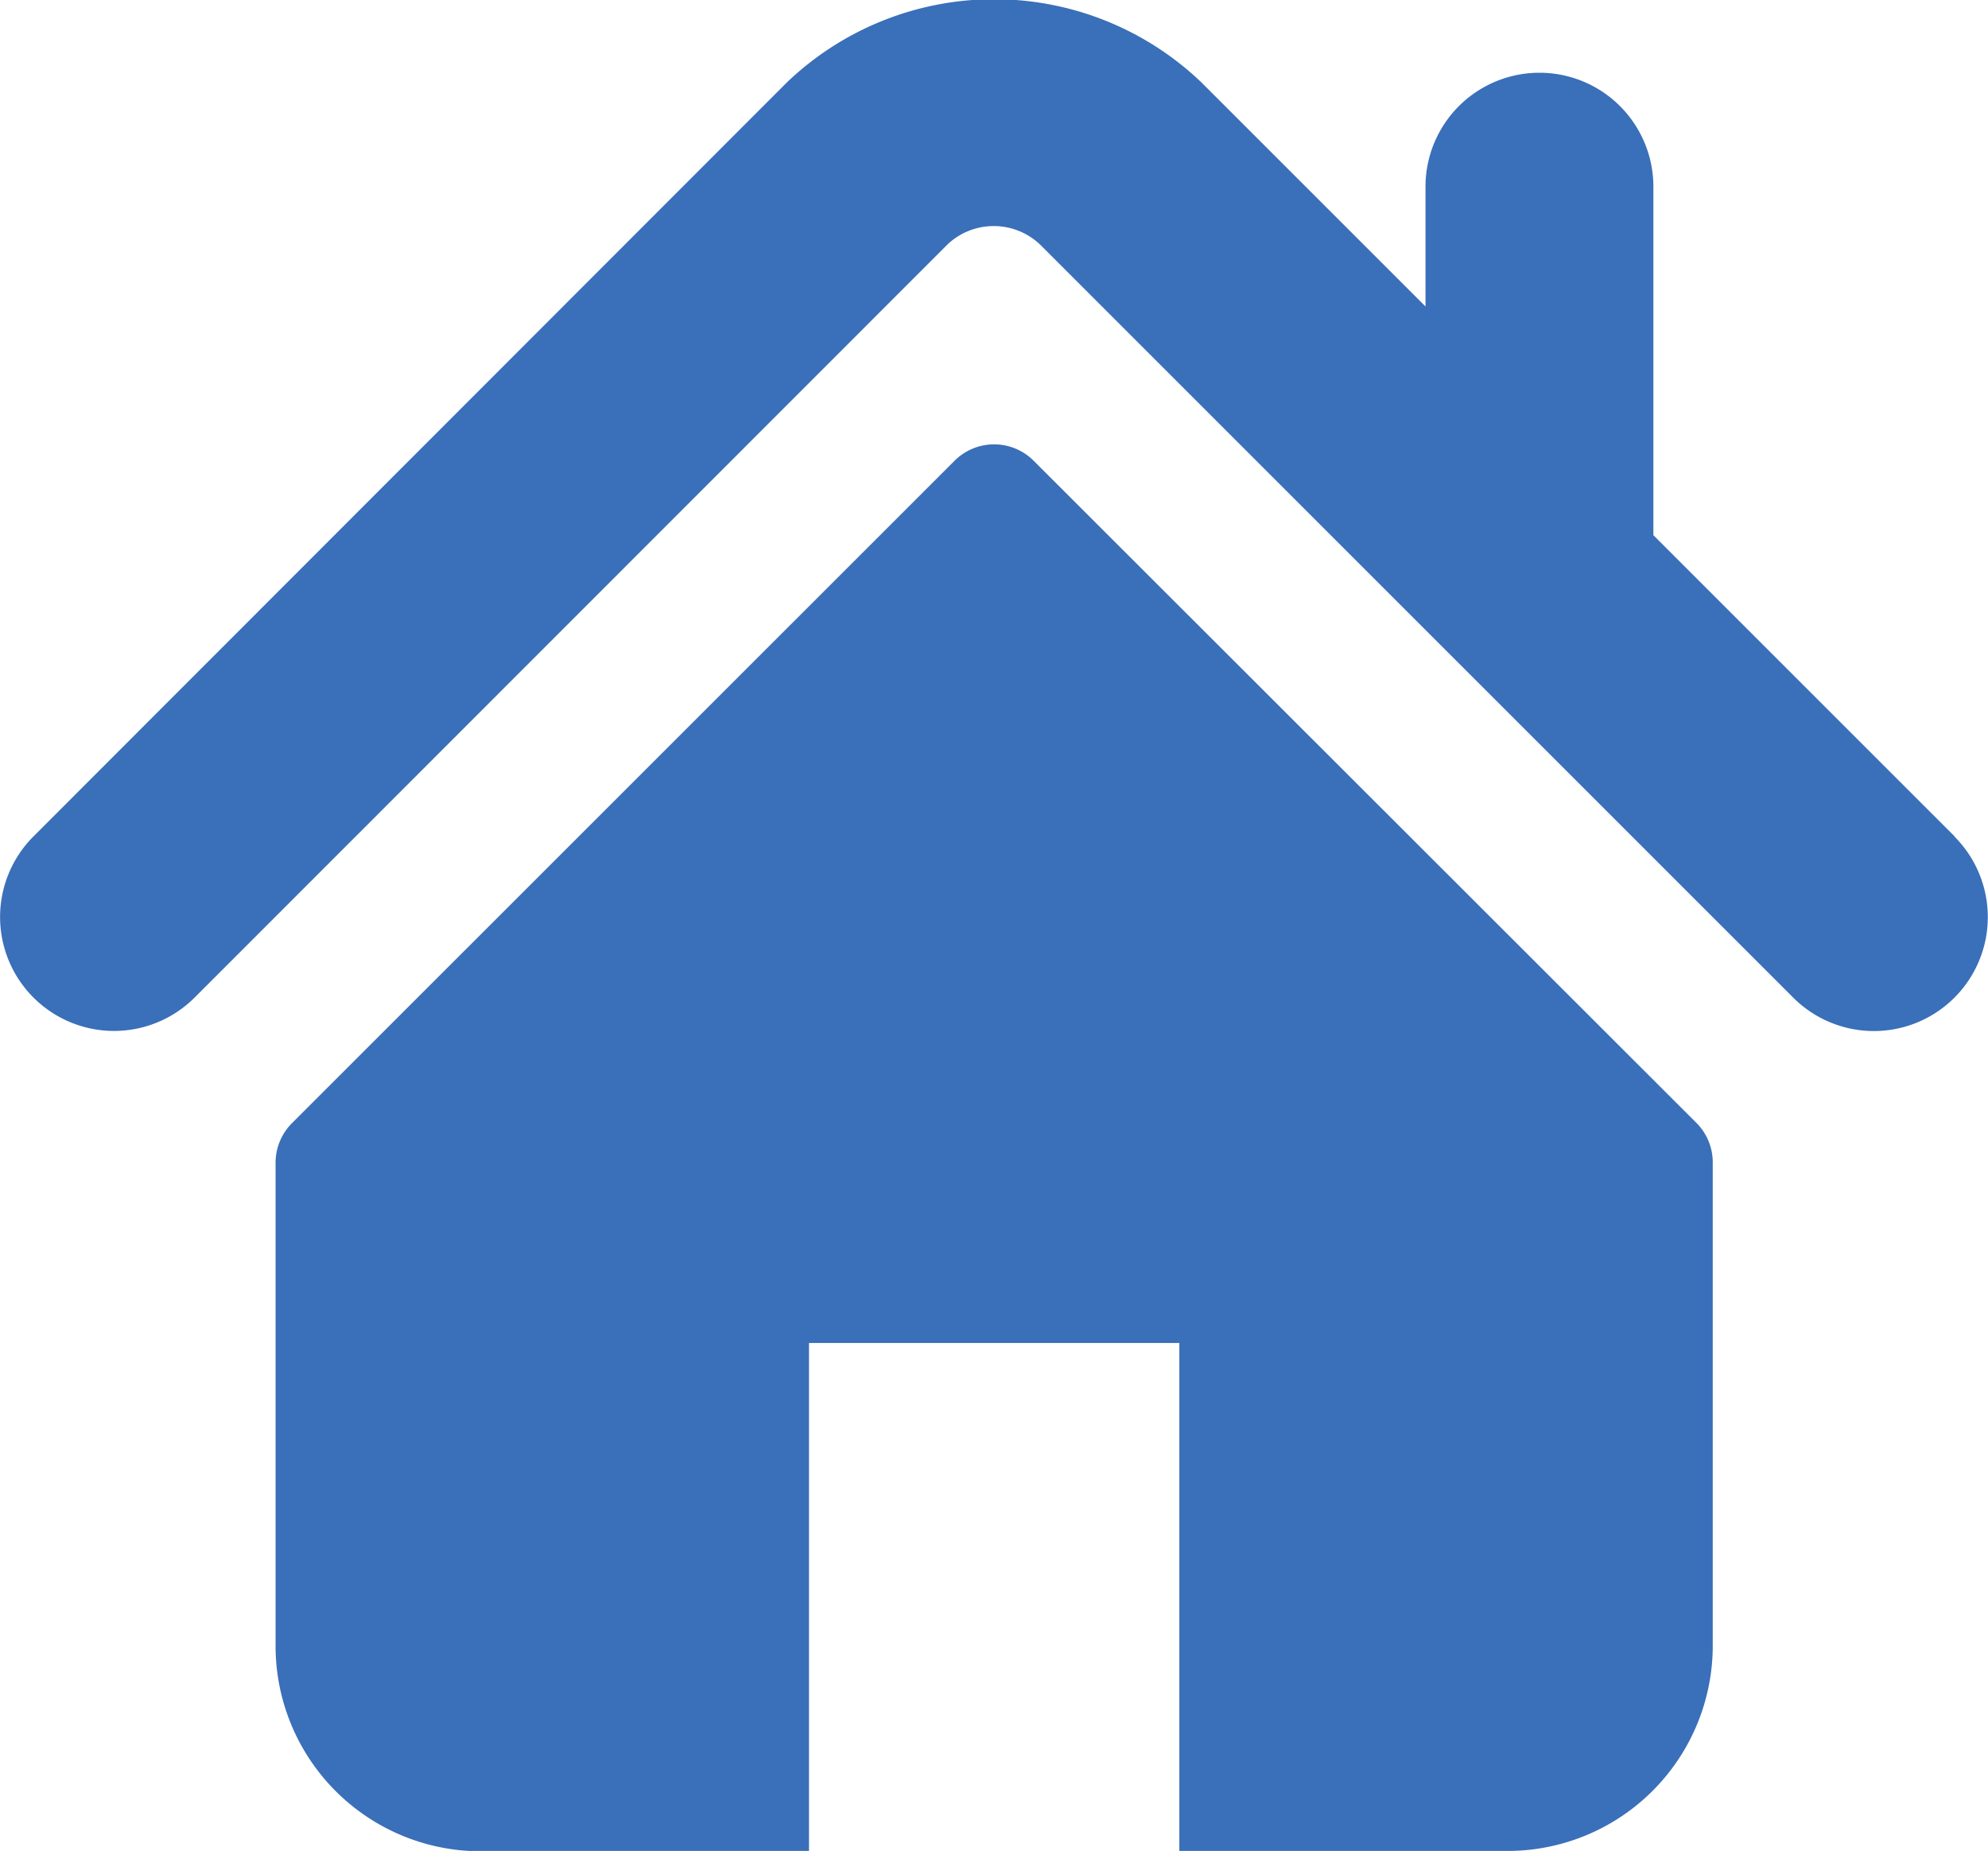<svg xmlns="http://www.w3.org/2000/svg" width="18.251" height="16.995" viewBox="0 0 18.251 16.995">
  <g id="home_icon_fill" transform="translate(0 -17.047)" opacity="0.91">
    <g id="Group_4799" data-name="Group 4799" transform="translate(0.001 17.047)">
      <g id="Group_4798" data-name="Group 4798" transform="translate(0 0)">
        <path id="Path_10862" data-name="Path 10862" d="M17.945,24.727l-2.766-2.766v-3.2a1.046,1.046,0,0,0-2.092,0v1.1l-2.06-2.06a2.752,2.752,0,0,0-3.8,0L.307,24.727a1.046,1.046,0,0,0,1.48,1.479L8.7,19.29a.618.618,0,0,1,.846,0l6.917,6.917a1.046,1.046,0,1,0,1.48-1.479Z" transform="translate(-0.001 -17.047)" fill="#2661b2"/>
        <path id="Path_10863" data-name="Path 10863" d="M75.588,127.9a.513.513,0,0,0-.727,0l-6.083,6.082a.515.515,0,0,0-.15.364v4.436a1.885,1.885,0,0,0,1.885,1.885h3.012V136h3.4v4.664h3.012a1.885,1.885,0,0,0,1.885-1.885v-4.436a.513.513,0,0,0-.15-.364Z" transform="translate(-66.099 -123.669)" fill="#2661b2"/>
      </g>
    </g>
  </g>
</svg>
